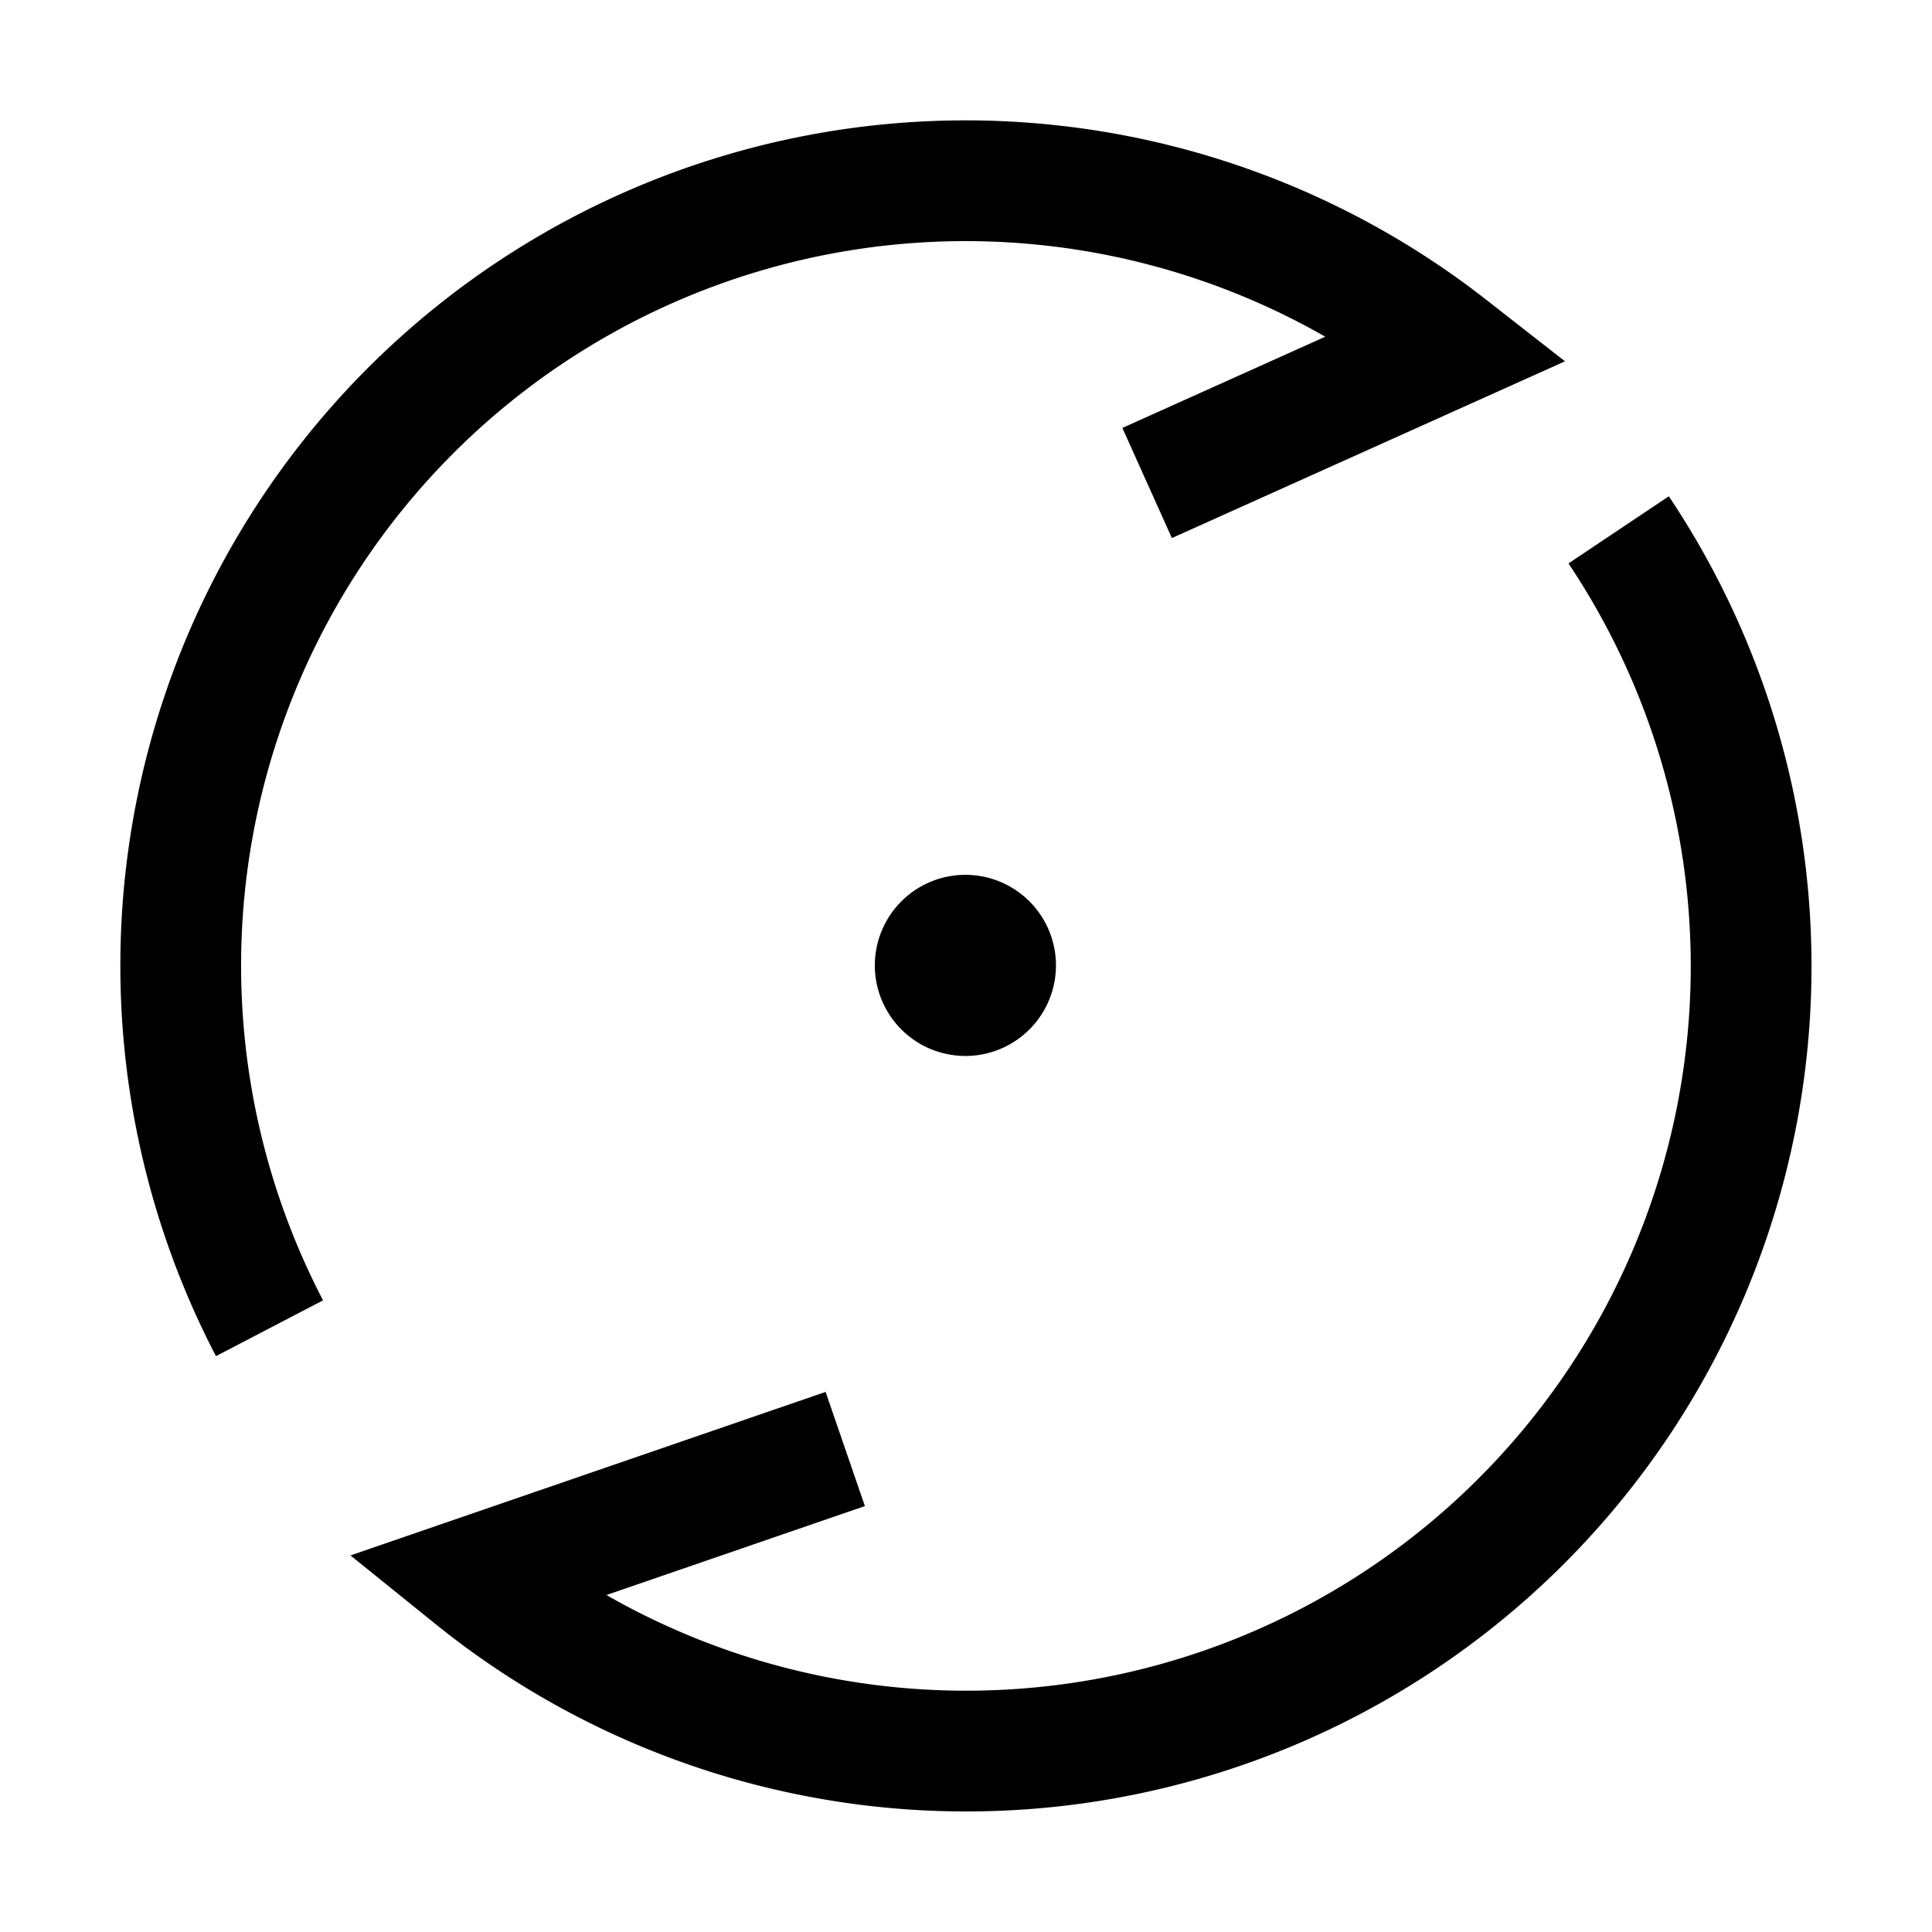<svg xmlns="http://www.w3.org/2000/svg" width="1em" height="1em" viewBox="0 0 16 16"><path fill="none" stroke="currentColor" d="M2.232 11A6.5 6.5 0 0 1 12 2.876L9.5 4M7 12l-3.08 1.06a6.5 6.5 0 0 0 9.485-8.672m-5.41 3.607H8V8h-.005zm.25 0a.25.25 0 1 1-.5 0a.25.25 0 0 1 .5 0Z"/></svg>